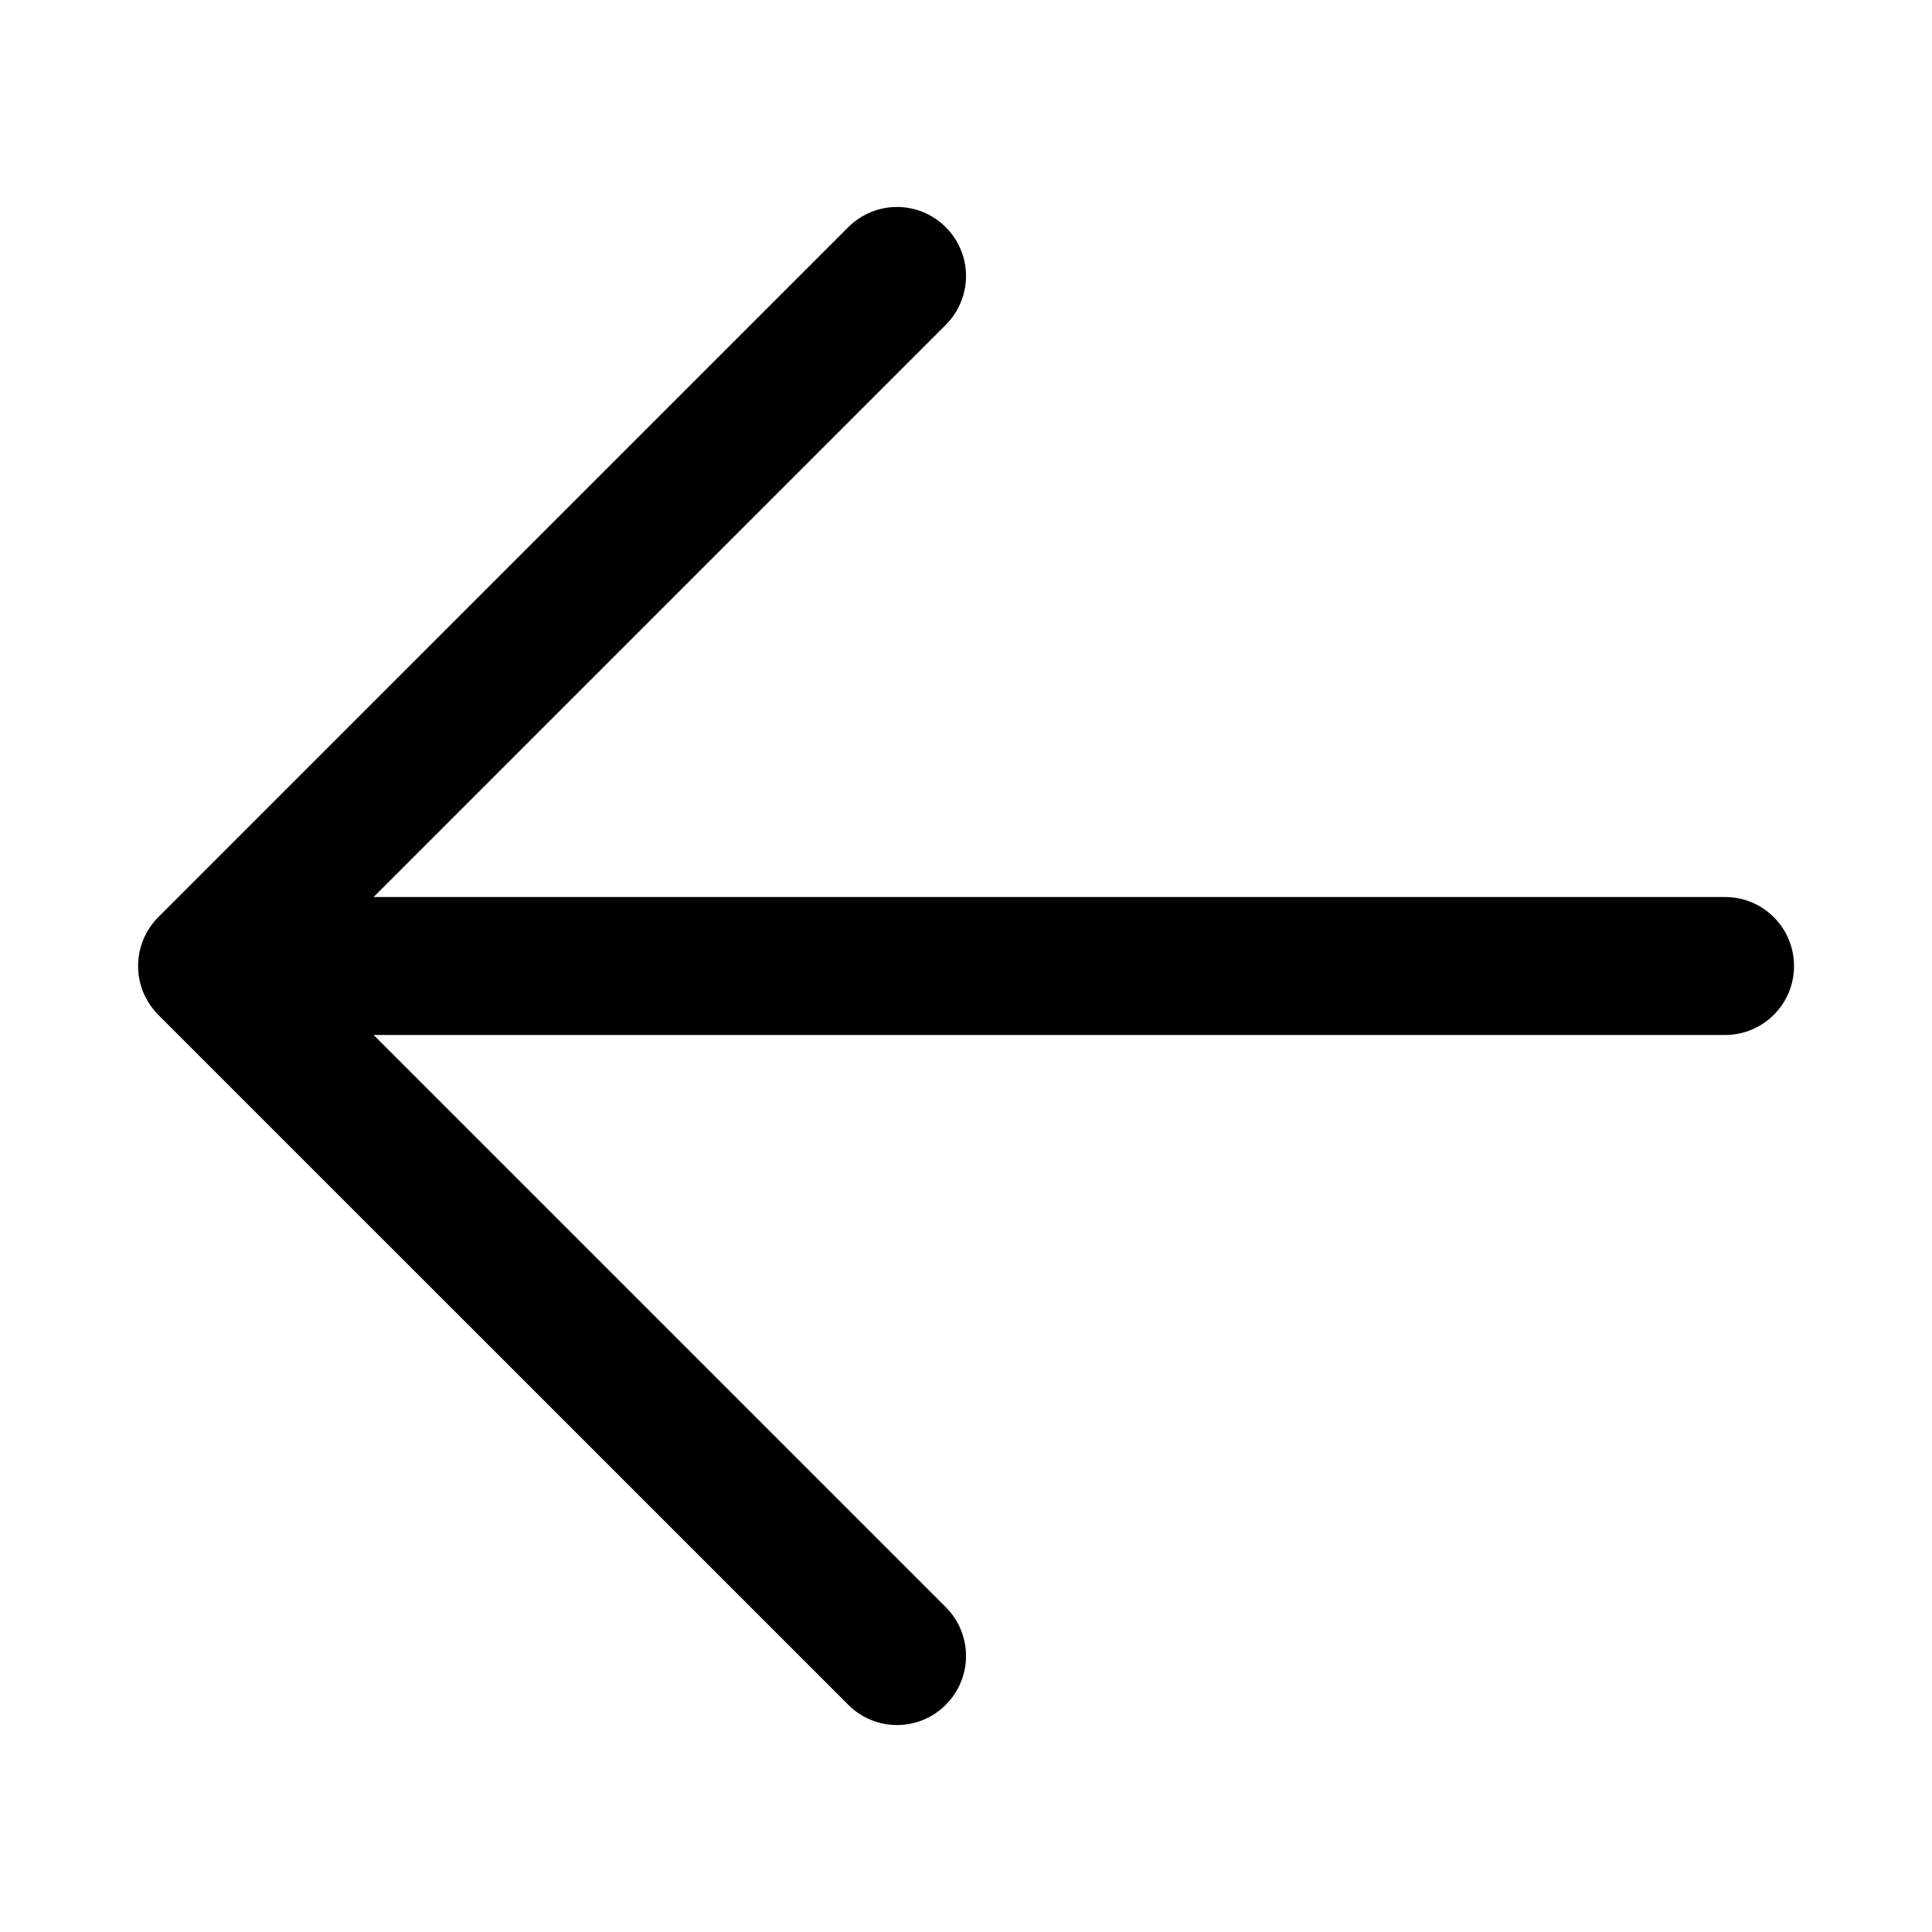 <?xml version="1.0" encoding="UTF-8"?>
<svg width="24px" height="24px" viewBox="0 0 24 24" version="1.1" xmlns="http://www.w3.org/2000/svg" xmlns:xlink="http://www.w3.org/1999/xlink">
    <!-- Generator: sketchtool 52.3 (67297) - http://www.bohemiancoding.com/sketch -->
    <title>arrow-left</title>
    <desc>Created with sketchtool.</desc>
    <g id="Android" stroke="none" stroke-width="1" fill="none" fill-rule="evenodd">
        <g id="arrow-left" fill="#000000">
            <path d="M21.429,11.143 L4.641,11.143 L11.749,4.035 C12.084,3.699 12.084,3.158 11.749,2.823 C11.414,2.487 10.872,2.487 10.537,2.823 L1.966,11.393 C1.888,11.472 1.824,11.567 1.78,11.673 C1.694,11.882 1.694,12.118 1.78,12.327 C1.824,12.433 1.888,12.528 1.966,12.607 L10.537,21.177 C10.704,21.345 10.924,21.429 11.143,21.429 C11.363,21.429 11.582,21.345 11.749,21.177 C12.084,20.842 12.084,20.301 11.749,19.965 L4.641,12.857 L21.429,12.857 C21.903,12.857 22.286,12.474 22.286,12 C22.286,11.526 21.903,11.143 21.429,11.143" id="Fill-1"></path>
        </g>
    </g>
</svg>